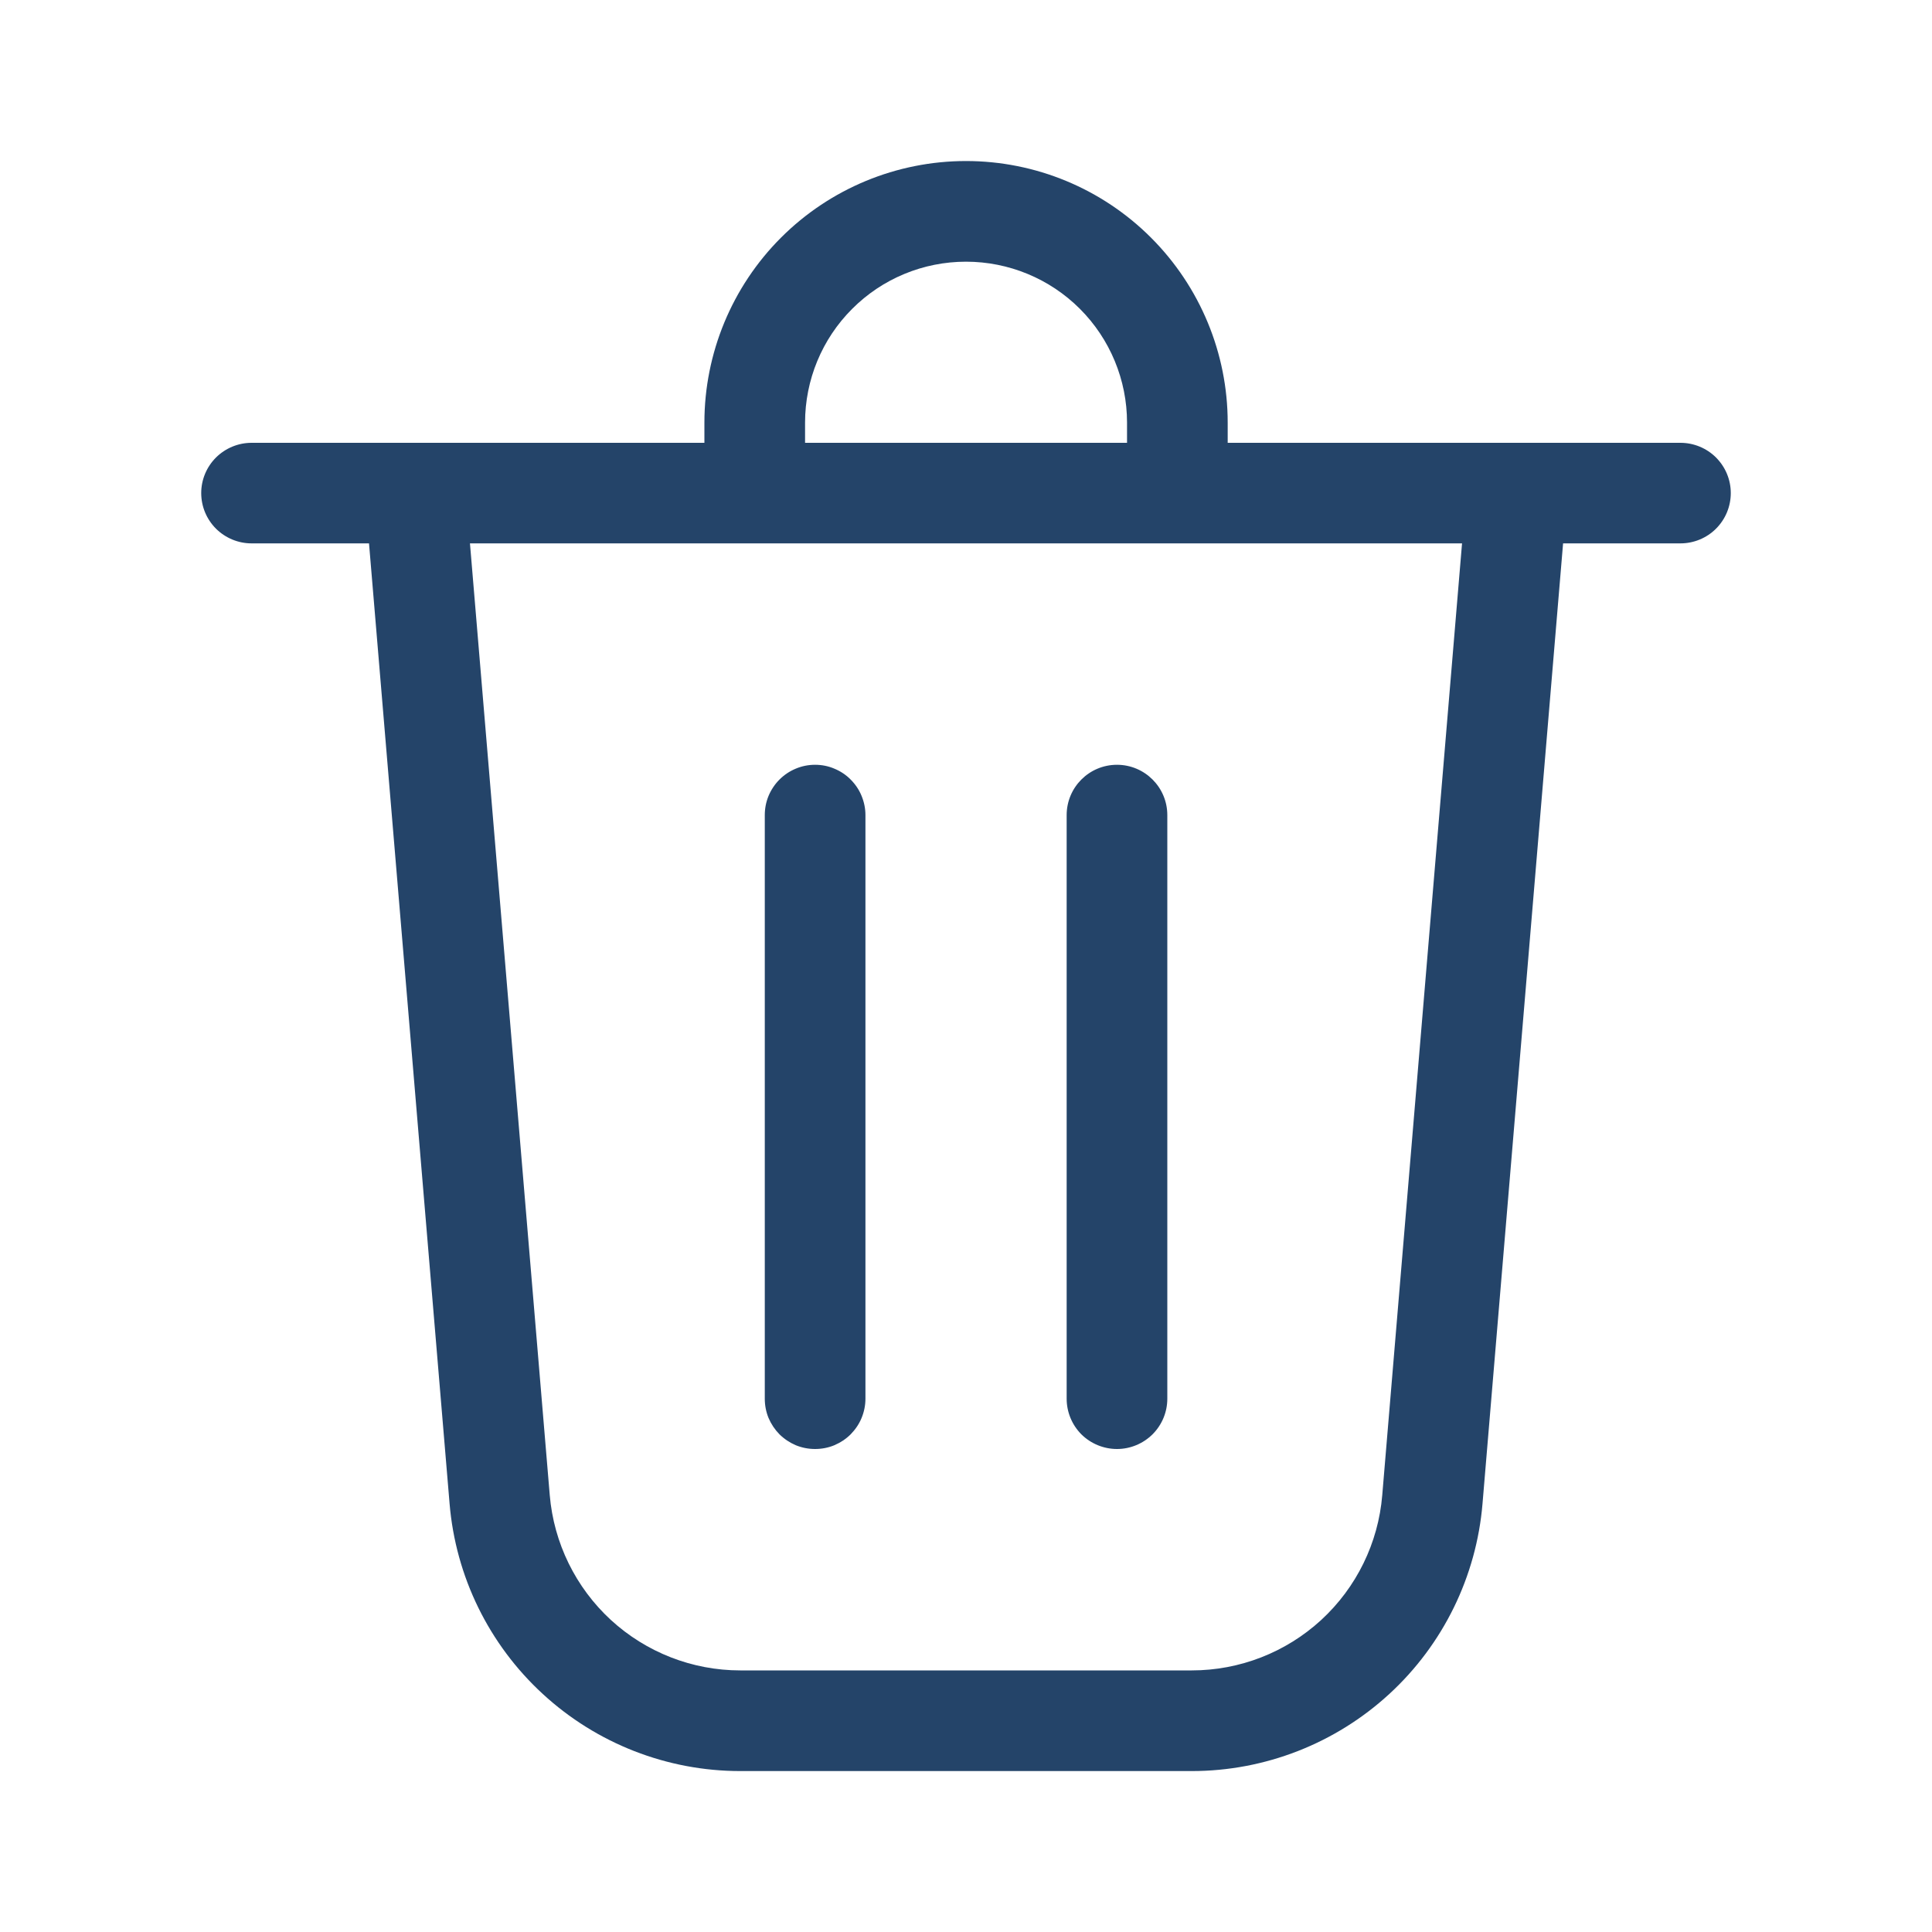 <svg width="20" height="20" viewBox="0 0 20 20" fill="none" xmlns="http://www.w3.org/2000/svg">
<path d="M8.334 4.375V4.584H11.667V4.375C11.667 3.933 11.491 3.509 11.179 3.197C10.866 2.884 10.442 2.709 10 2.709C9.558 2.709 9.134 2.884 8.822 3.197C8.509 3.509 8.334 3.933 8.334 4.375ZM7.292 4.584V4.375C7.292 3.657 7.577 2.968 8.085 2.46C8.593 1.952 9.282 1.667 10 1.667C10.719 1.667 11.407 1.952 11.915 2.46C12.423 2.968 12.709 3.657 12.709 4.375V4.584H17.396C17.534 4.584 17.667 4.639 17.764 4.736C17.862 4.834 17.917 4.966 17.917 5.104C17.917 5.243 17.862 5.375 17.764 5.473C17.667 5.57 17.534 5.625 17.396 5.625H16.181L15.347 15.565C15.284 16.32 14.939 17.024 14.382 17.536C13.824 18.049 13.094 18.334 12.337 18.334H7.663C6.906 18.334 6.176 18.049 5.619 17.536C5.061 17.023 4.717 16.32 4.654 15.565L3.82 5.625H2.604C2.466 5.625 2.334 5.57 2.236 5.473C2.138 5.375 2.083 5.243 2.083 5.104C2.083 4.966 2.138 4.834 2.236 4.736C2.334 4.639 2.466 4.584 2.604 4.584H7.292ZM5.691 15.478C5.733 15.973 5.959 16.434 6.324 16.77C6.689 17.105 7.167 17.292 7.663 17.292H12.337C12.833 17.292 13.311 17.106 13.677 16.77C14.042 16.434 14.268 15.973 14.309 15.478L15.135 5.625H4.865L5.691 15.478ZM8.959 8.438C8.959 8.369 8.945 8.302 8.919 8.239C8.893 8.175 8.854 8.118 8.806 8.07C8.758 8.021 8.7 7.983 8.637 7.957C8.574 7.93 8.506 7.917 8.438 7.917C8.369 7.917 8.302 7.93 8.238 7.957C8.175 7.983 8.118 8.021 8.069 8.07C8.021 8.118 7.983 8.175 7.956 8.239C7.93 8.302 7.917 8.369 7.917 8.438V14.479C7.917 14.548 7.93 14.616 7.956 14.679C7.983 14.742 8.021 14.799 8.069 14.848C8.118 14.896 8.175 14.934 8.238 14.961C8.302 14.987 8.369 15 8.438 15C8.506 15 8.574 14.987 8.637 14.961C8.7 14.934 8.758 14.896 8.806 14.848C8.854 14.799 8.893 14.742 8.919 14.679C8.945 14.616 8.959 14.548 8.959 14.479V8.438ZM11.563 7.917C11.85 7.917 12.084 8.15 12.084 8.438V14.479C12.084 14.618 12.029 14.75 11.931 14.848C11.833 14.945 11.701 15 11.563 15C11.425 15 11.292 14.945 11.194 14.848C11.097 14.75 11.042 14.618 11.042 14.479V8.438C11.042 8.15 11.275 7.917 11.563 7.917Z" fill="#244469"/>
</svg>
